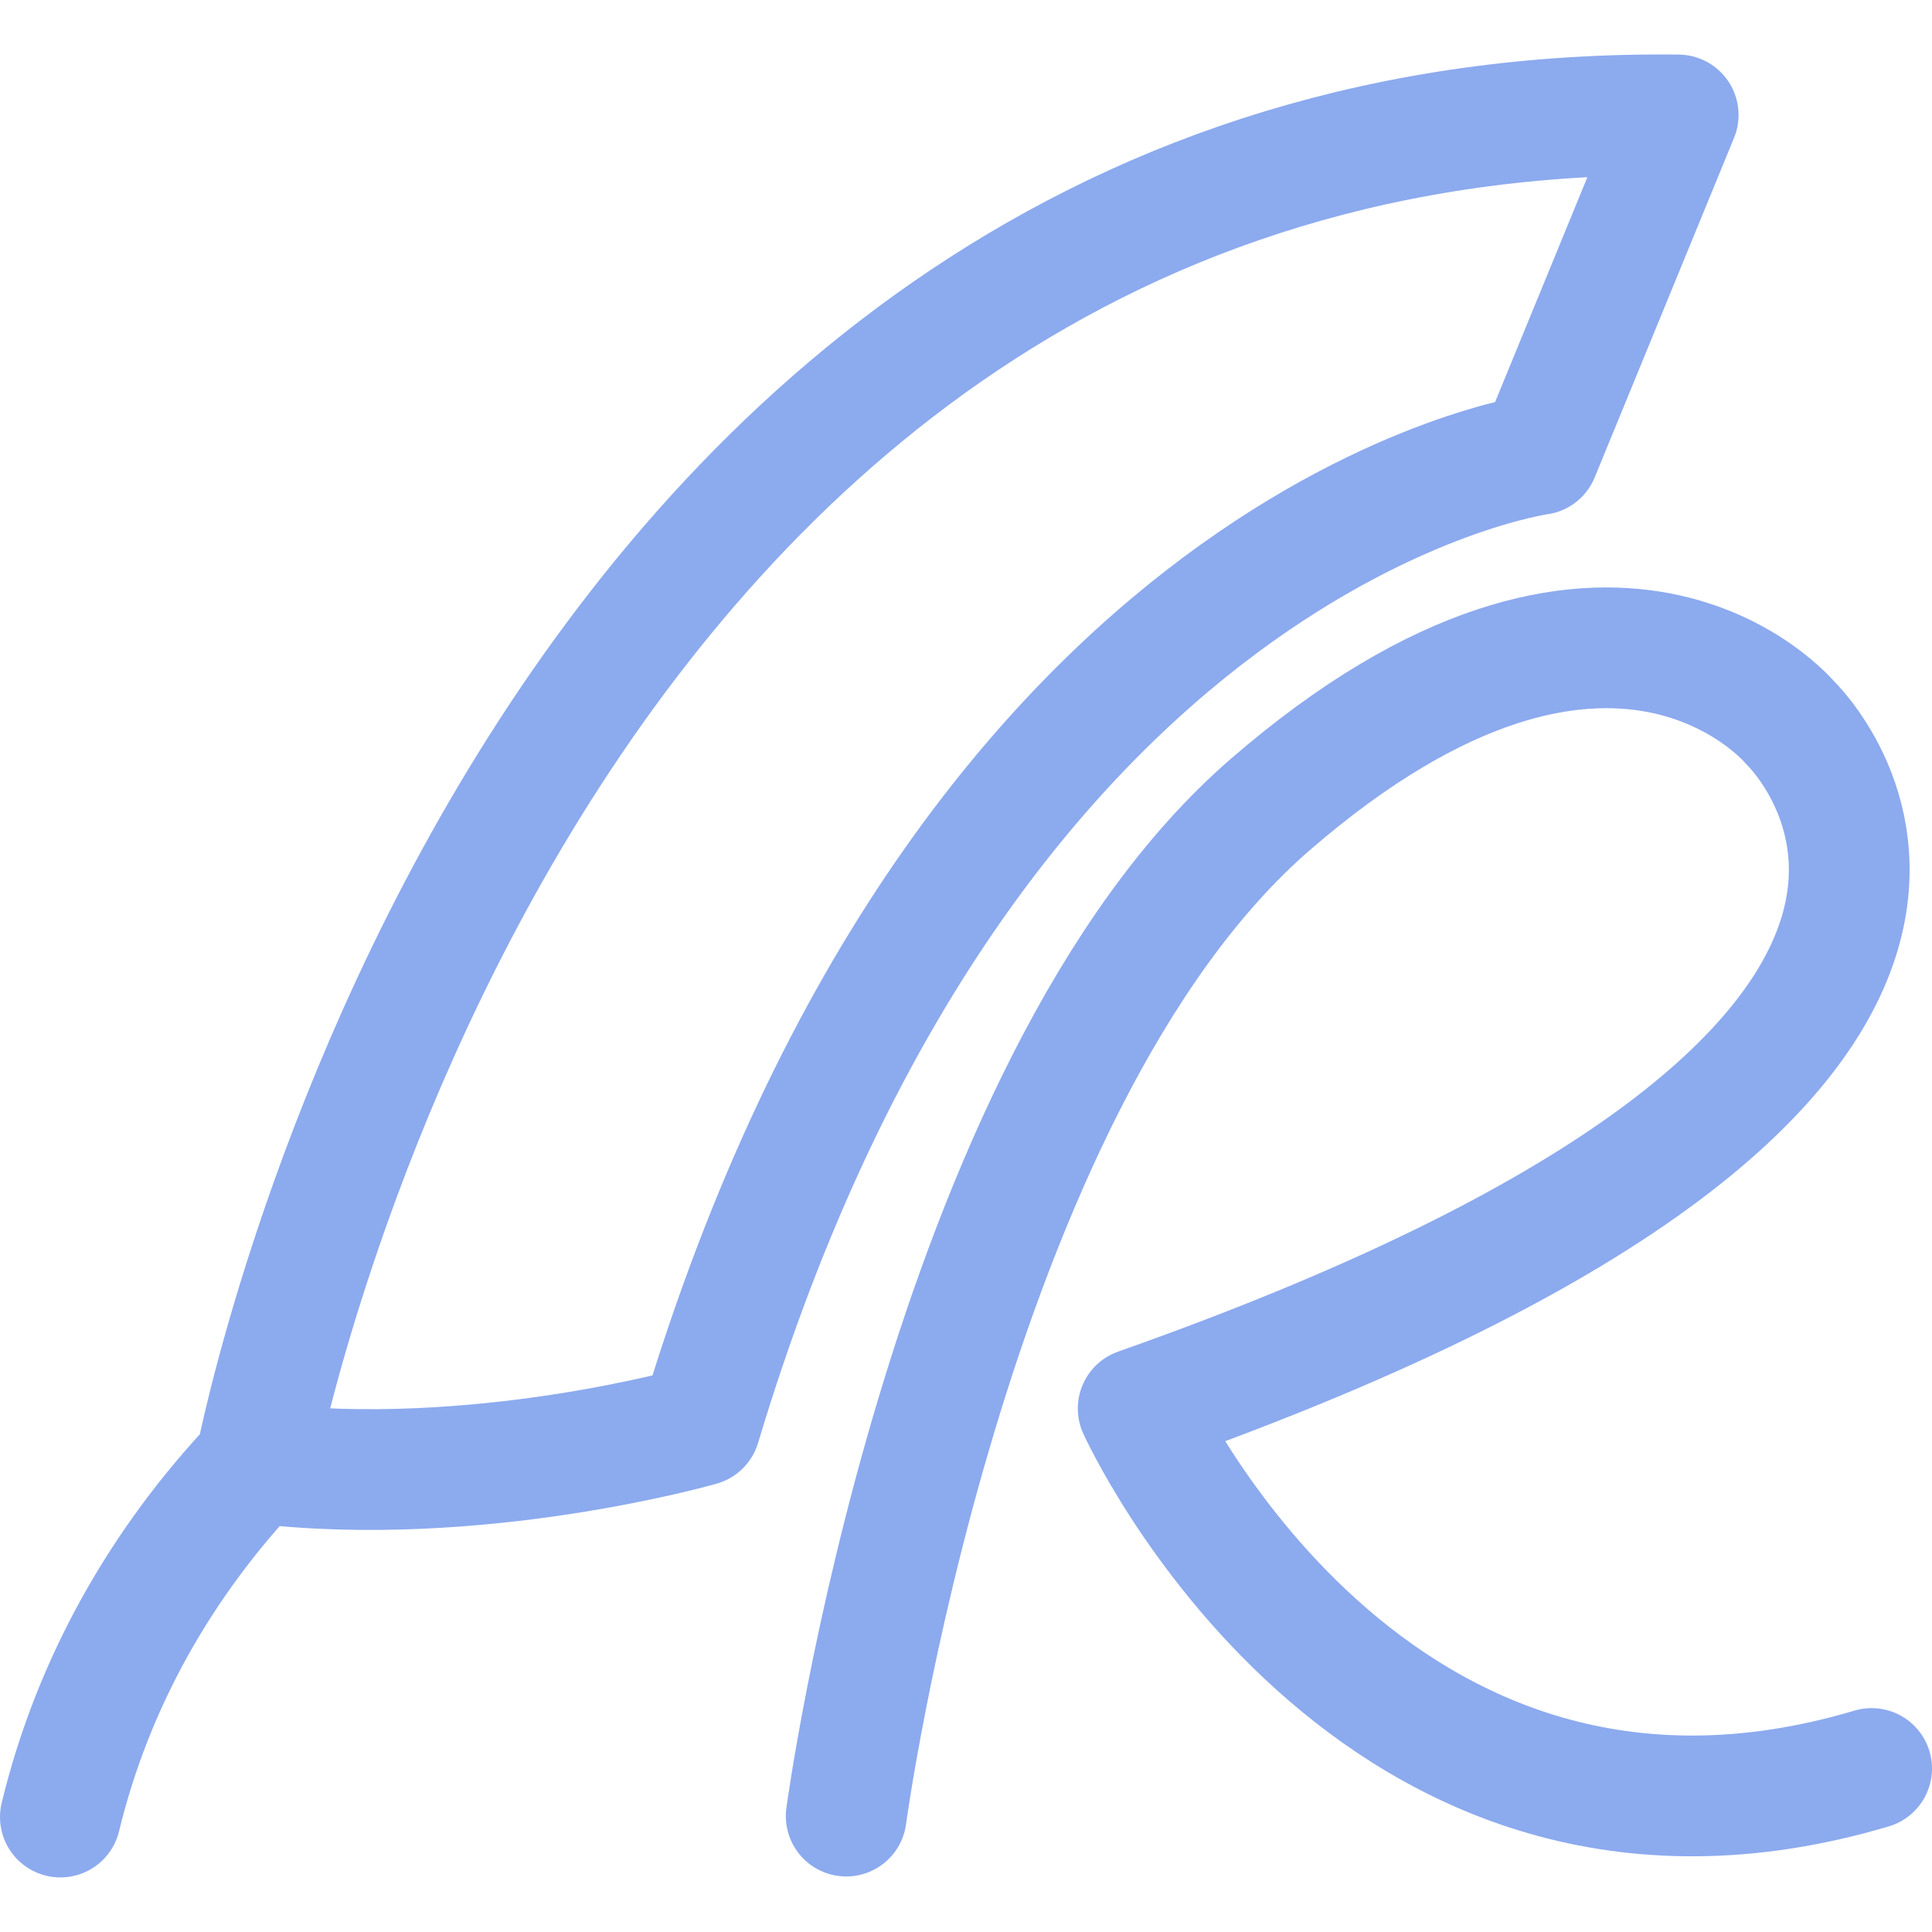 <svg xmlns="http://www.w3.org/2000/svg" width="16" height="16" viewBox="0 0 16 16">
	<path fill="none" stroke="#8caaee" stroke-linecap="round" stroke-linejoin="round" d="m 7.008,15.04 c 0,0 0.815,-6.046 3.515,-8.38 2.83,-2.447 4.302,-0.675 4.302,-0.675 0,0 2.896,2.756 -5.399,5.68 0,0 1.912,4.218 6.074,2.981" />
	<path fill="none" stroke="#8caaee" stroke-linecap="round" stroke-linejoin="round" d="m 0.5,15.048 c 0.271,-1.118 0.838,-2.11 1.616,-2.932 0,0 2.137,-11.276 11.782,-11.164 L 12.744,3.764 c 0,0 -4.724,0.647 -6.945,8.042 0,0 -1.855,0.534 -3.683,0.309" />
</svg>

